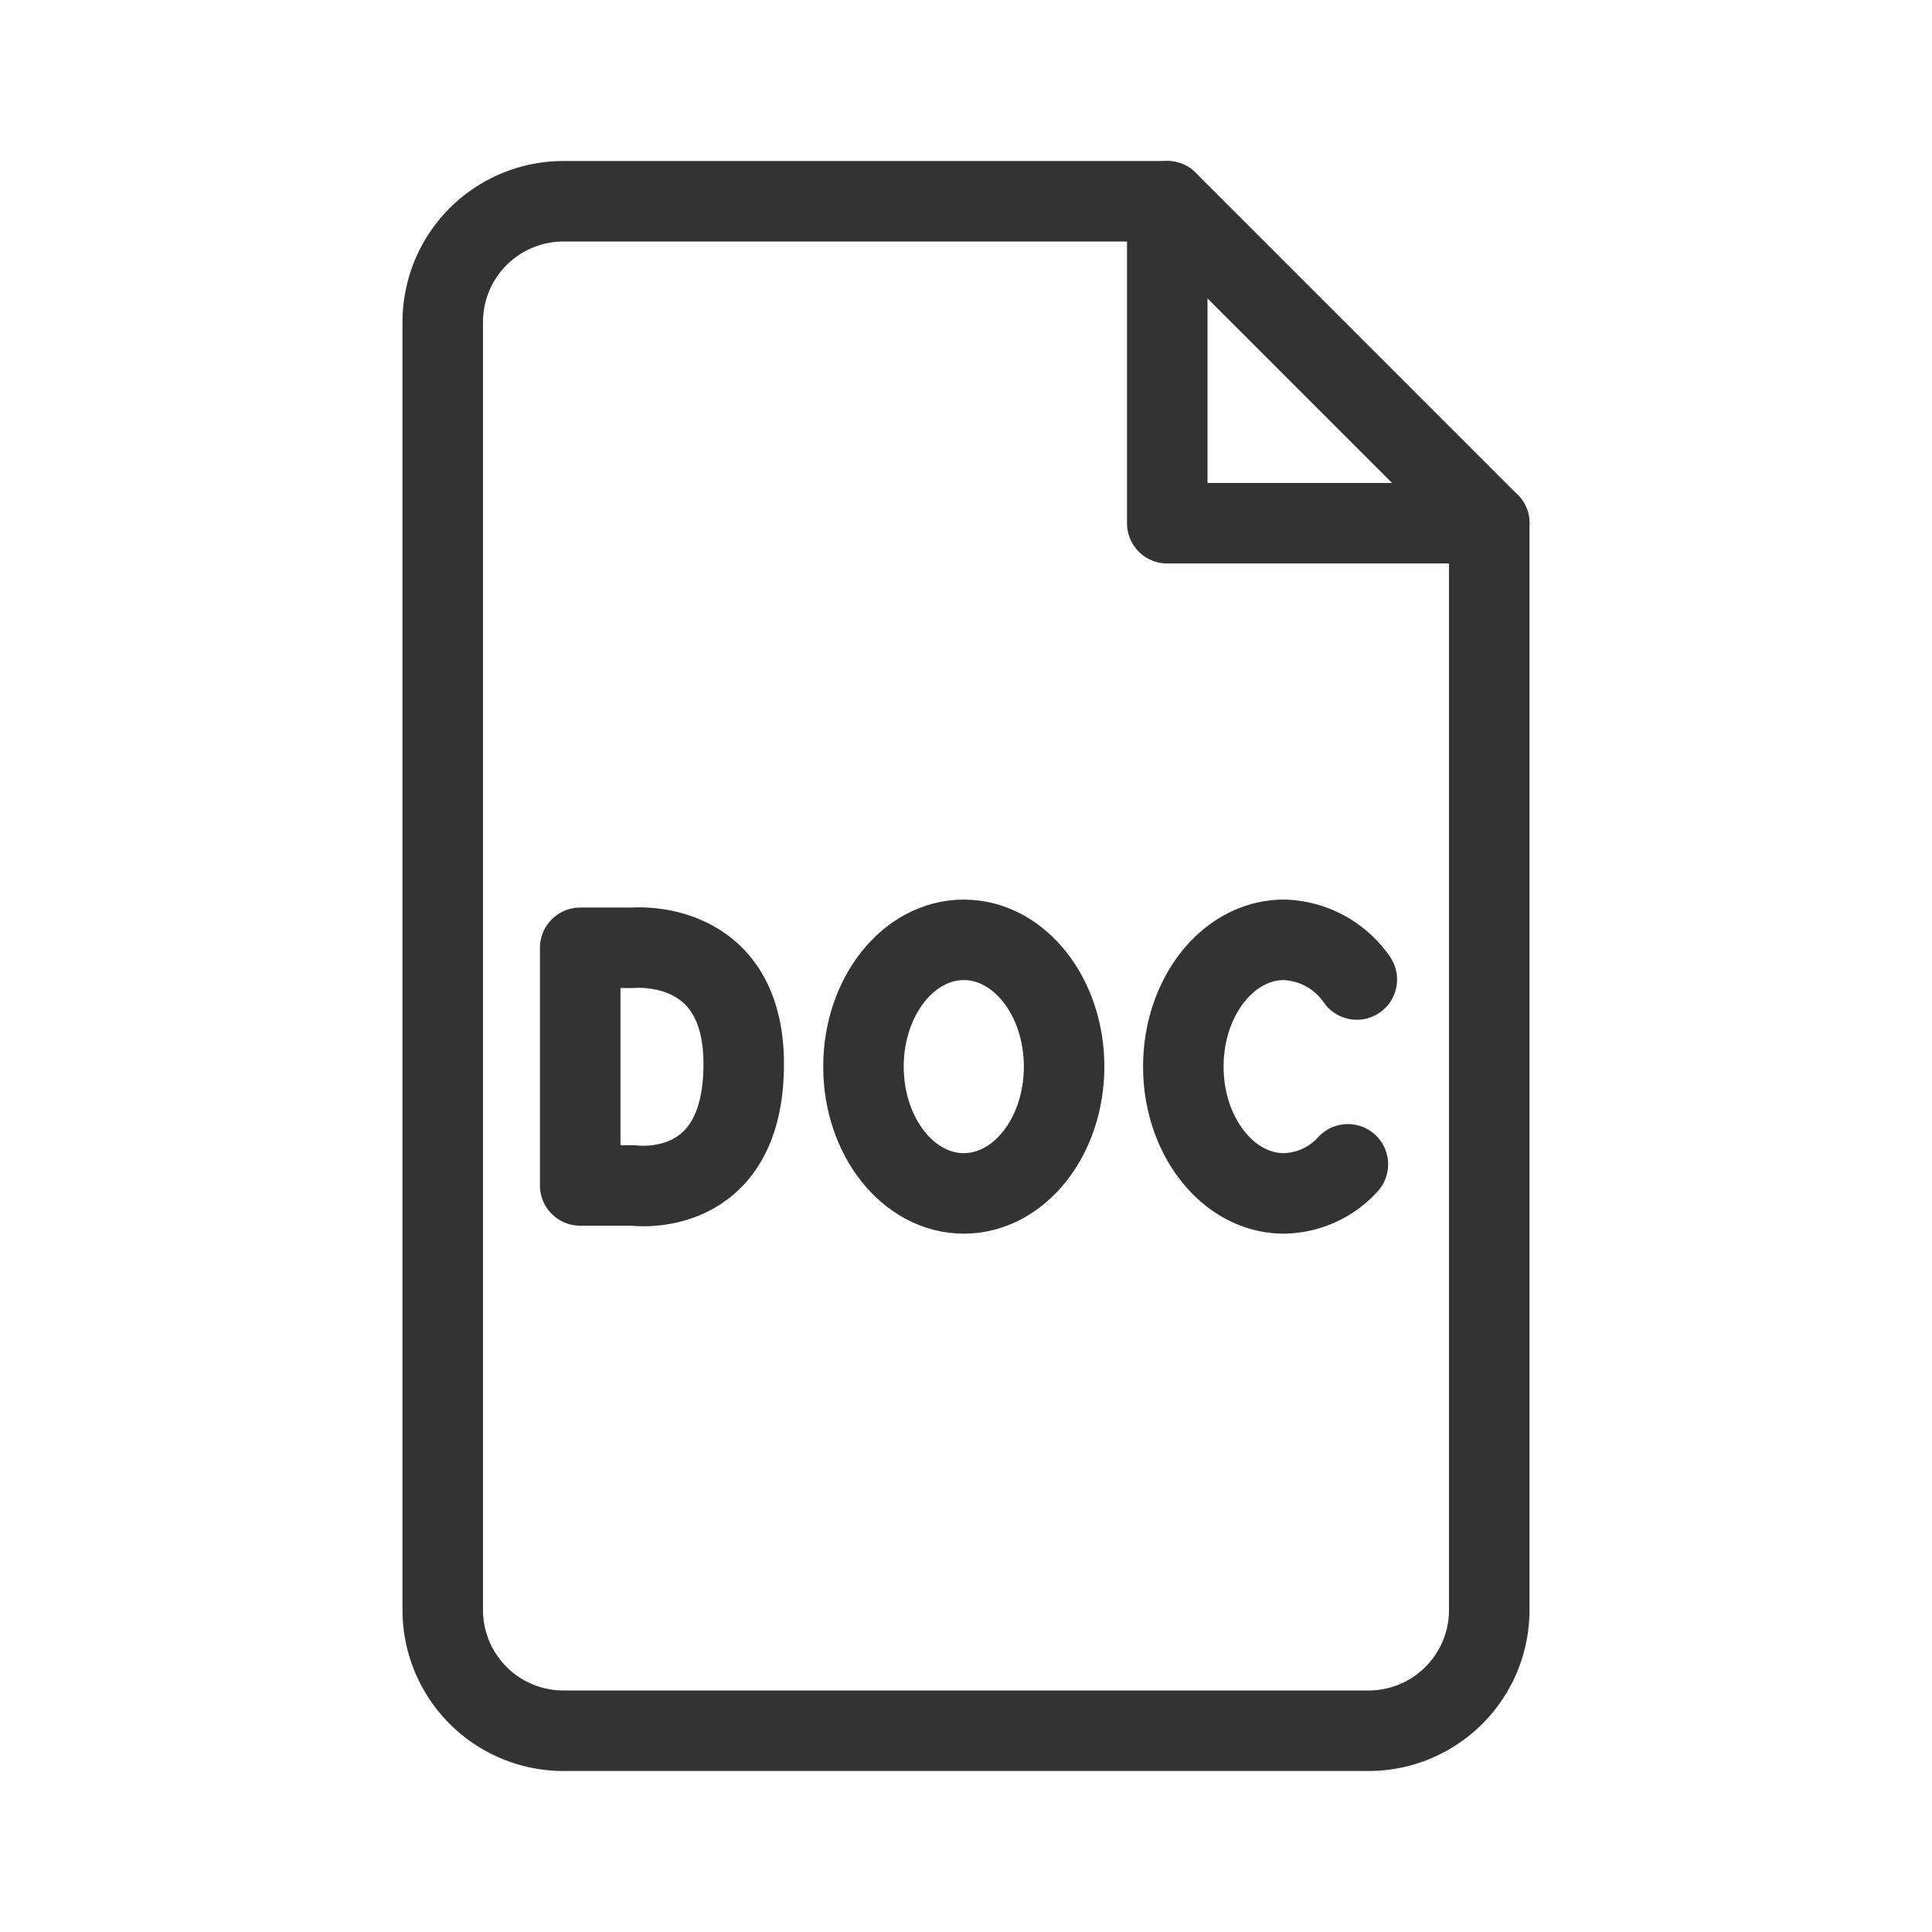<svg id="3be46add-9d2e-43f2-9896-789ba4f4bc99" data-name="ICON" xmlns="http://www.w3.org/2000/svg" width="192" height="192" viewBox="0 0 192 192"><title>document-doc</title><rect width="192" height="192" fill="none"/><path d="M57.66,94.19v23.62h5.25s11,1.58,11-12.07c0-12.6-11-11.55-11-11.55Z" fill="none" stroke="#333" stroke-linecap="round" stroke-linejoin="round" stroke-width="8"/><ellipse cx="95.78" cy="106" rx="9.97" ry="12.6" fill="none" stroke="#333" stroke-linecap="round" stroke-linejoin="round" stroke-width="8"/><path d="M133.95,115.71a8.79,8.79,0,0,1-6.35,2.89c-5.51,0-10-5.64-10-12.6s4.47-12.6,10-12.6a9.12,9.12,0,0,1,7.24,3.94" fill="none" stroke="#333" stroke-linecap="round" stroke-linejoin="round" stroke-width="8"/><path d="M148,52,116,20H56A12,12,0,0,0,44,32V160a12,12,0,0,0,12,12h80a12,12,0,0,0,12-12V52Z" fill="none" stroke="#333" stroke-linejoin="round" stroke-width="8"/><polyline points="116 20 116 52 148 52" fill="none" stroke="#333" stroke-linecap="round" stroke-linejoin="round" stroke-width="8"/></svg>